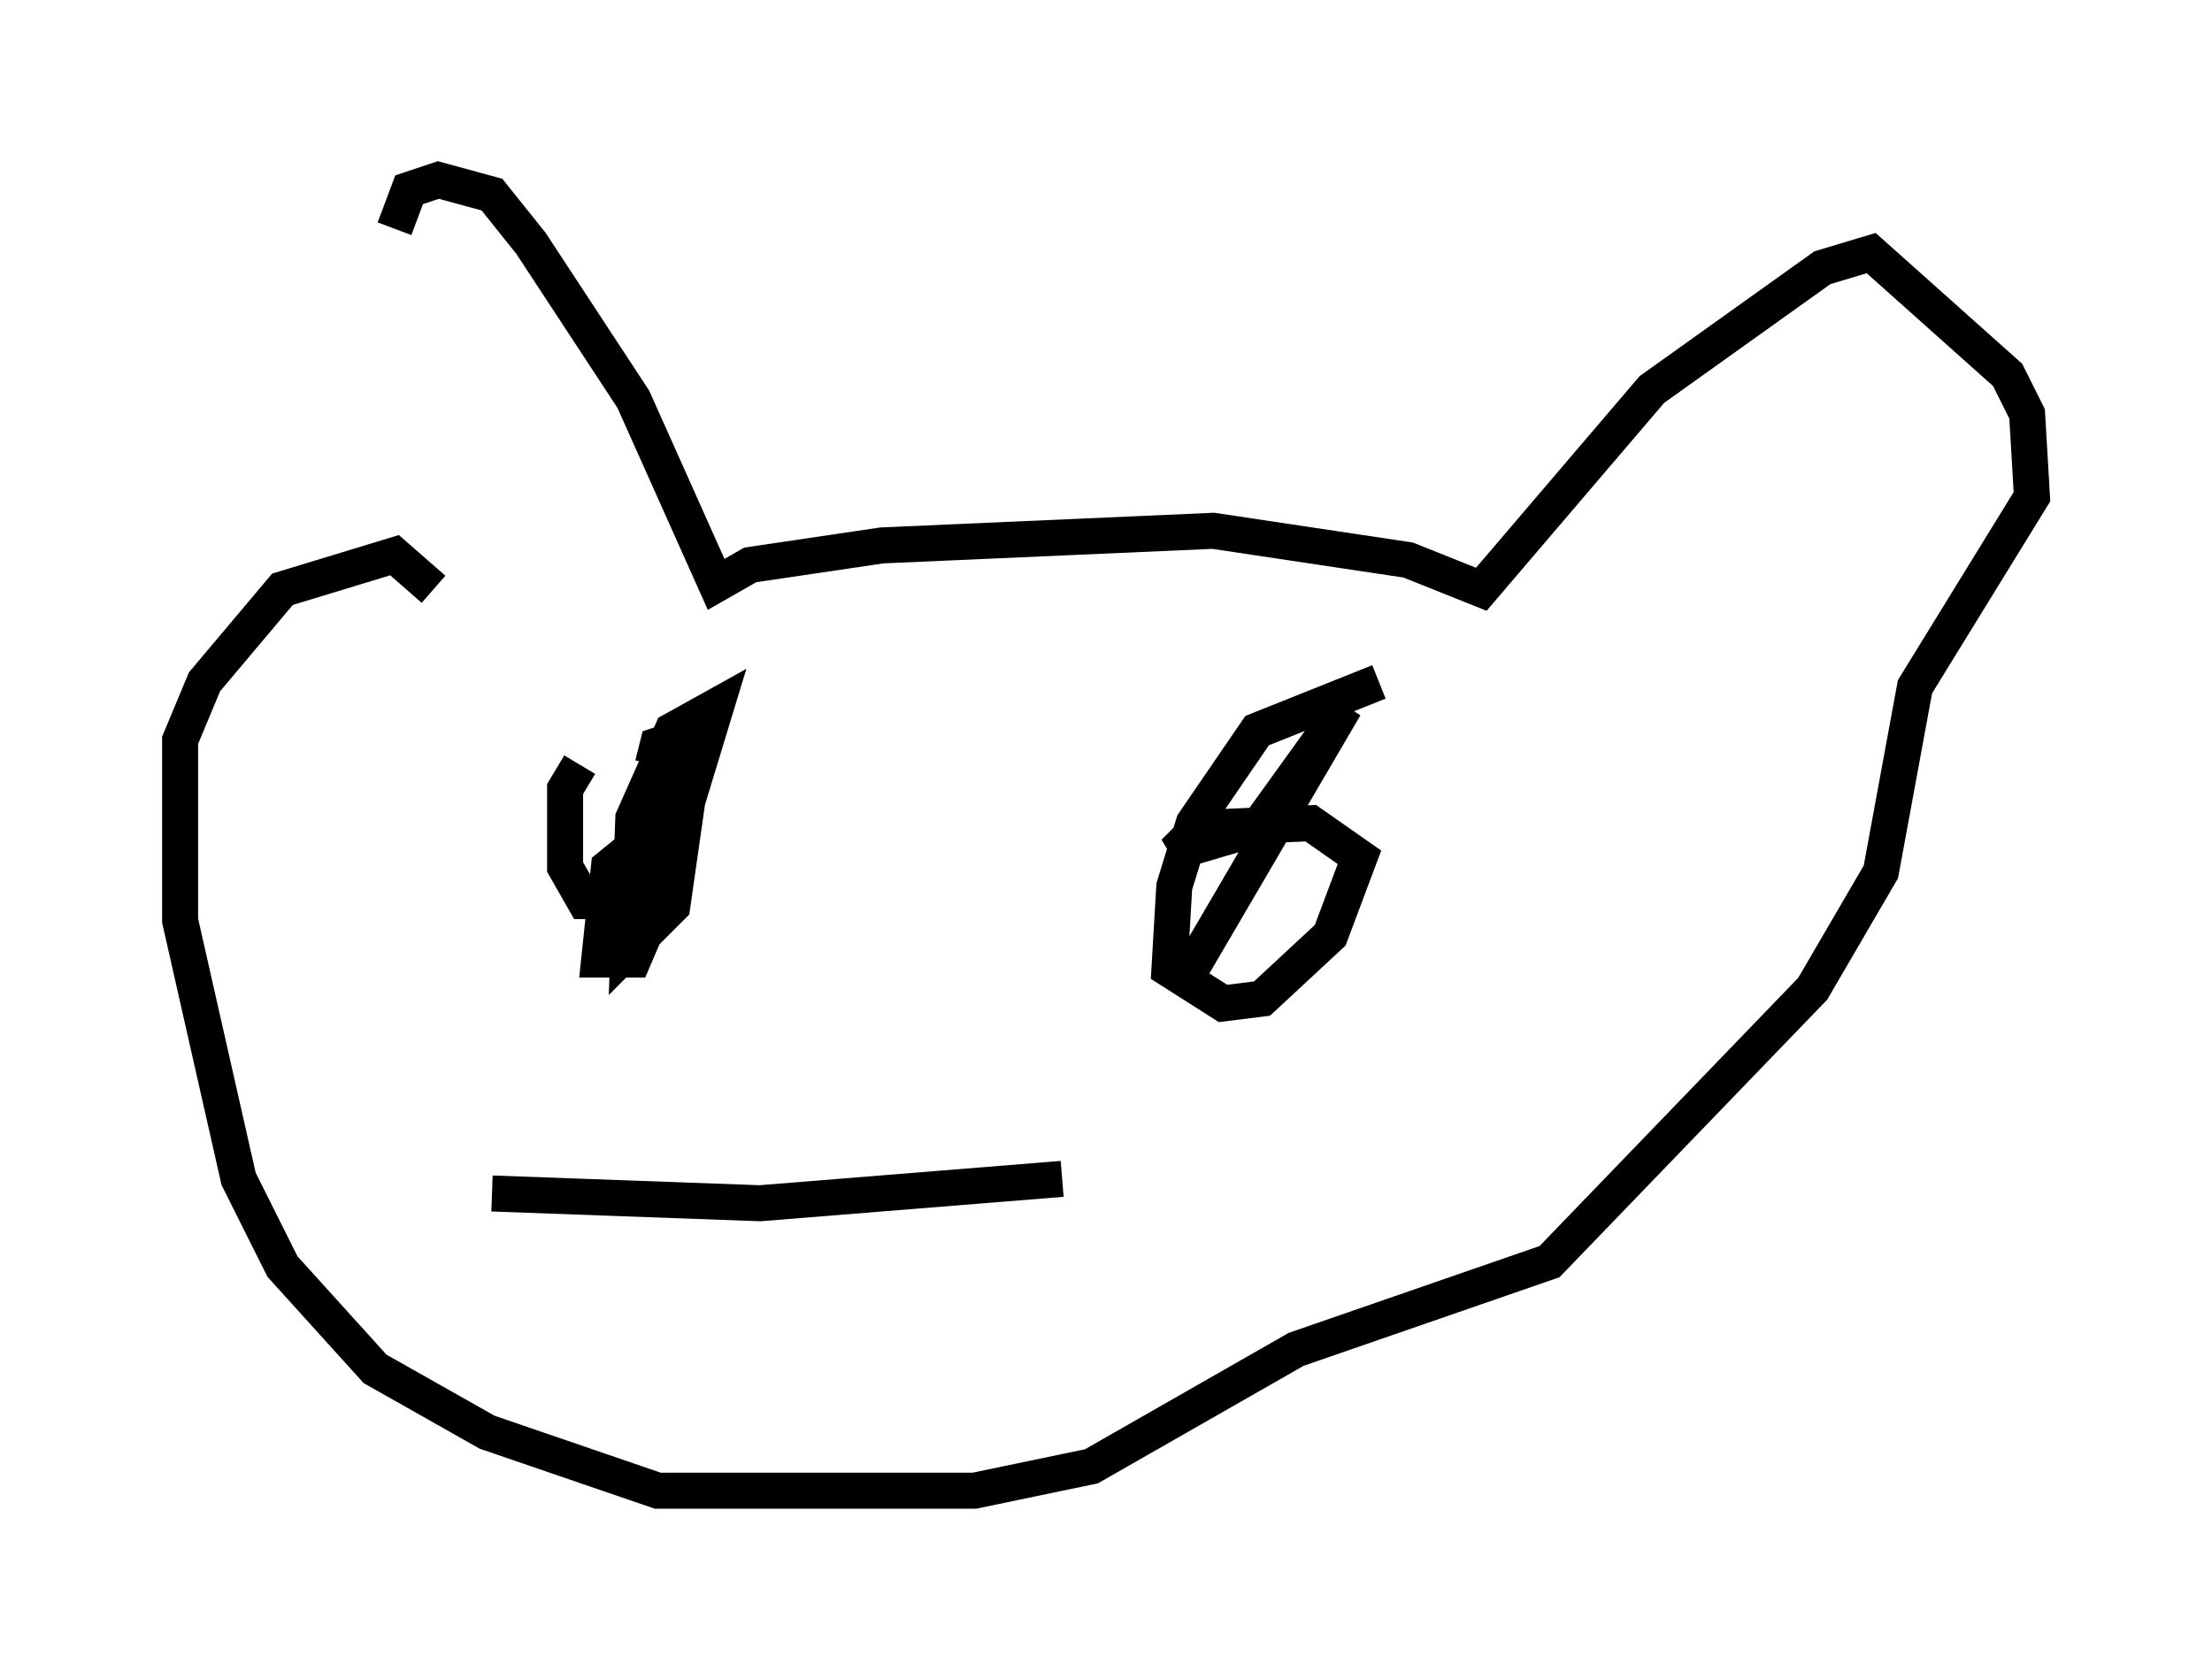 <?xml version="1.0" encoding="utf-8" ?>
<svg baseProfile="full" height="46.4" version="1.1" width="61.42" xmlns="http://www.w3.org/2000/svg" xmlns:ev="http://www.w3.org/2001/xml-events" xmlns:xlink="http://www.w3.org/1999/xlink"><defs /><rect fill="white" height="46.4" width="61.42" x="0" y="0" /><path d="M10.683, 18.126 m0.271, -11.773 l0.406, -1.083 0.812, -0.271 l1.488, 0.406 1.083, 1.353 l2.842, 4.33 2.3, 5.142 l0.947, -0.541 3.654, -0.541 l9.202, -0.406 5.413, 0.812 l2.03, 0.812 4.736, -5.548 l4.736, -3.383 1.353, -0.406 l3.789, 3.383 0.541, 1.083 l0.135, 2.3 -3.248, 5.277 l-0.947, 5.142 -1.894, 3.248 l-7.307, 7.578 -7.036, 2.436 l-5.683, 3.248 -3.248, 0.677 l-8.796, 0.0 -4.736, -1.624 l-3.112, -1.759 -2.571, -2.842 l-1.218, -2.436 -1.624, -7.172 l0.0, -5.007 0.677, -1.624 l2.165, -2.571 3.112, -0.947 l1.083, 0.947 m4.059, 4.871 l-0.406, 0.677 0.0, 2.165 l0.541, 0.947 1.083, 0.0 l1.624, -2.3 0.947, -3.112 l-1.218, 0.677 -1.083, 2.436 l-0.135, 3.654 1.218, -1.218 l0.406, -2.842 -2.165, 1.759 l-0.271, 2.571 0.947, 0.0 l0.812, -1.894 0.677, -4.33 l-0.812, 0.271 -0.135, 0.541 m20.162, -2.3 l-3.383, 1.353 -1.759, 2.571 l-0.541, 1.759 -0.135, 2.3 l1.488, 0.947 1.083, -0.135 l1.894, -1.759 0.812, -2.165 l-1.353, -0.947 -3.112, 0.135 l-0.677, 0.677 2.3, -0.677 l2.436, -3.383 -4.195, 7.172 m-19.486, 6.36 l7.442, 0.271 8.39, -0.677 " fill="none" stroke="black" stroke-width="1" /></svg>